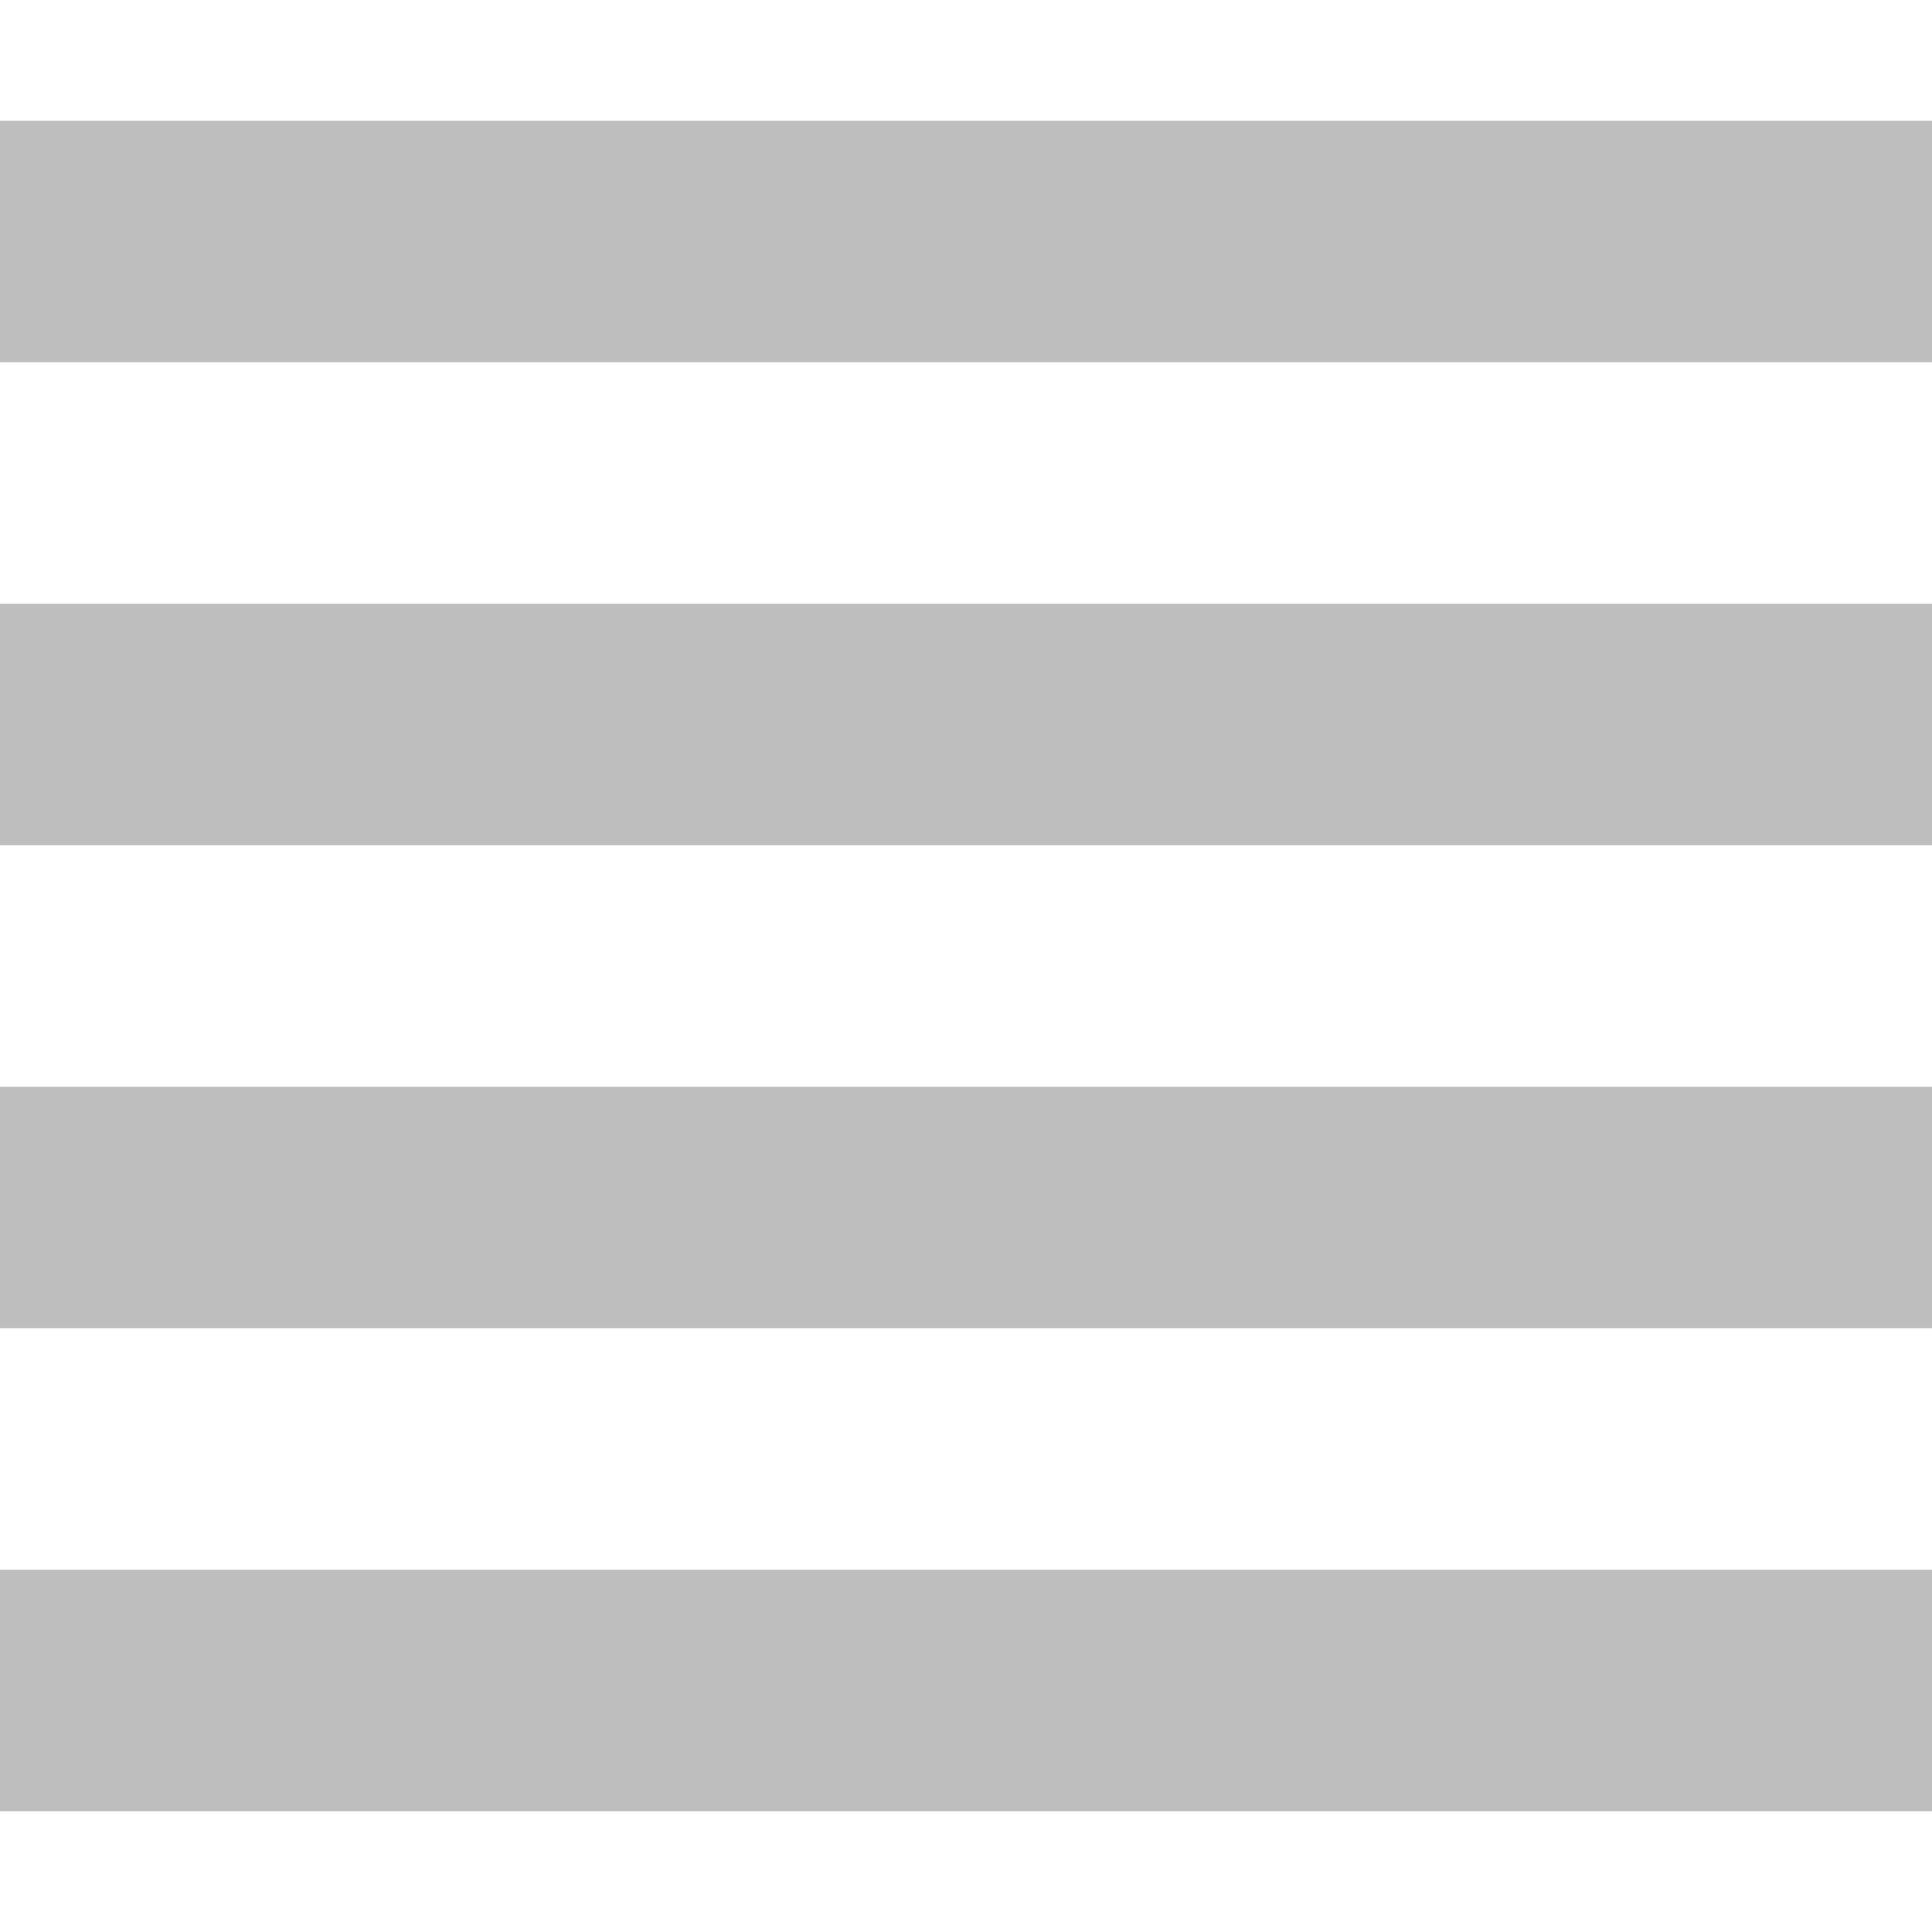 <?xml version="1.0" encoding="UTF-8"?>
<!-- Created with Inkscape (http://www.inkscape.org/) -->
<svg id="svg30571" width="16" height="16" version="1.1" viewBox="0 0 16 16" xmlns="http://www.w3.org/2000/svg" xmlns:cc="http://creativecommons.org/ns#" xmlns:dc="http://purl.org/dc/elements/1.1/" xmlns:rdf="http://www.w3.org/1999/02/22-rdf-syntax-ns#">
 <g id="layer1" transform="translate(0 -1036.4)">
  <g id="g4254">
   <rect id="rect17314" x="-2.5e-8" y="1041.4" width="16" height="2" style="color:#555753;fill:#bebebe"/>
   <rect id="rect17316" x="-2.5e-8" y="1045.4" width="16" height="2" style="color:#555753;fill:#bebebe"/>
   <rect id="rect17318" x="-2.5e-8" y="1049.4" width="16" height="2" style="color:#555753;fill:#bebebe"/>
   <rect id="rect17326" x="-2.5e-8" y="1037.4" width="16" height="2" style="color:#555753;fill:#bebebe"/>
  </g>
 </g>
</svg>

